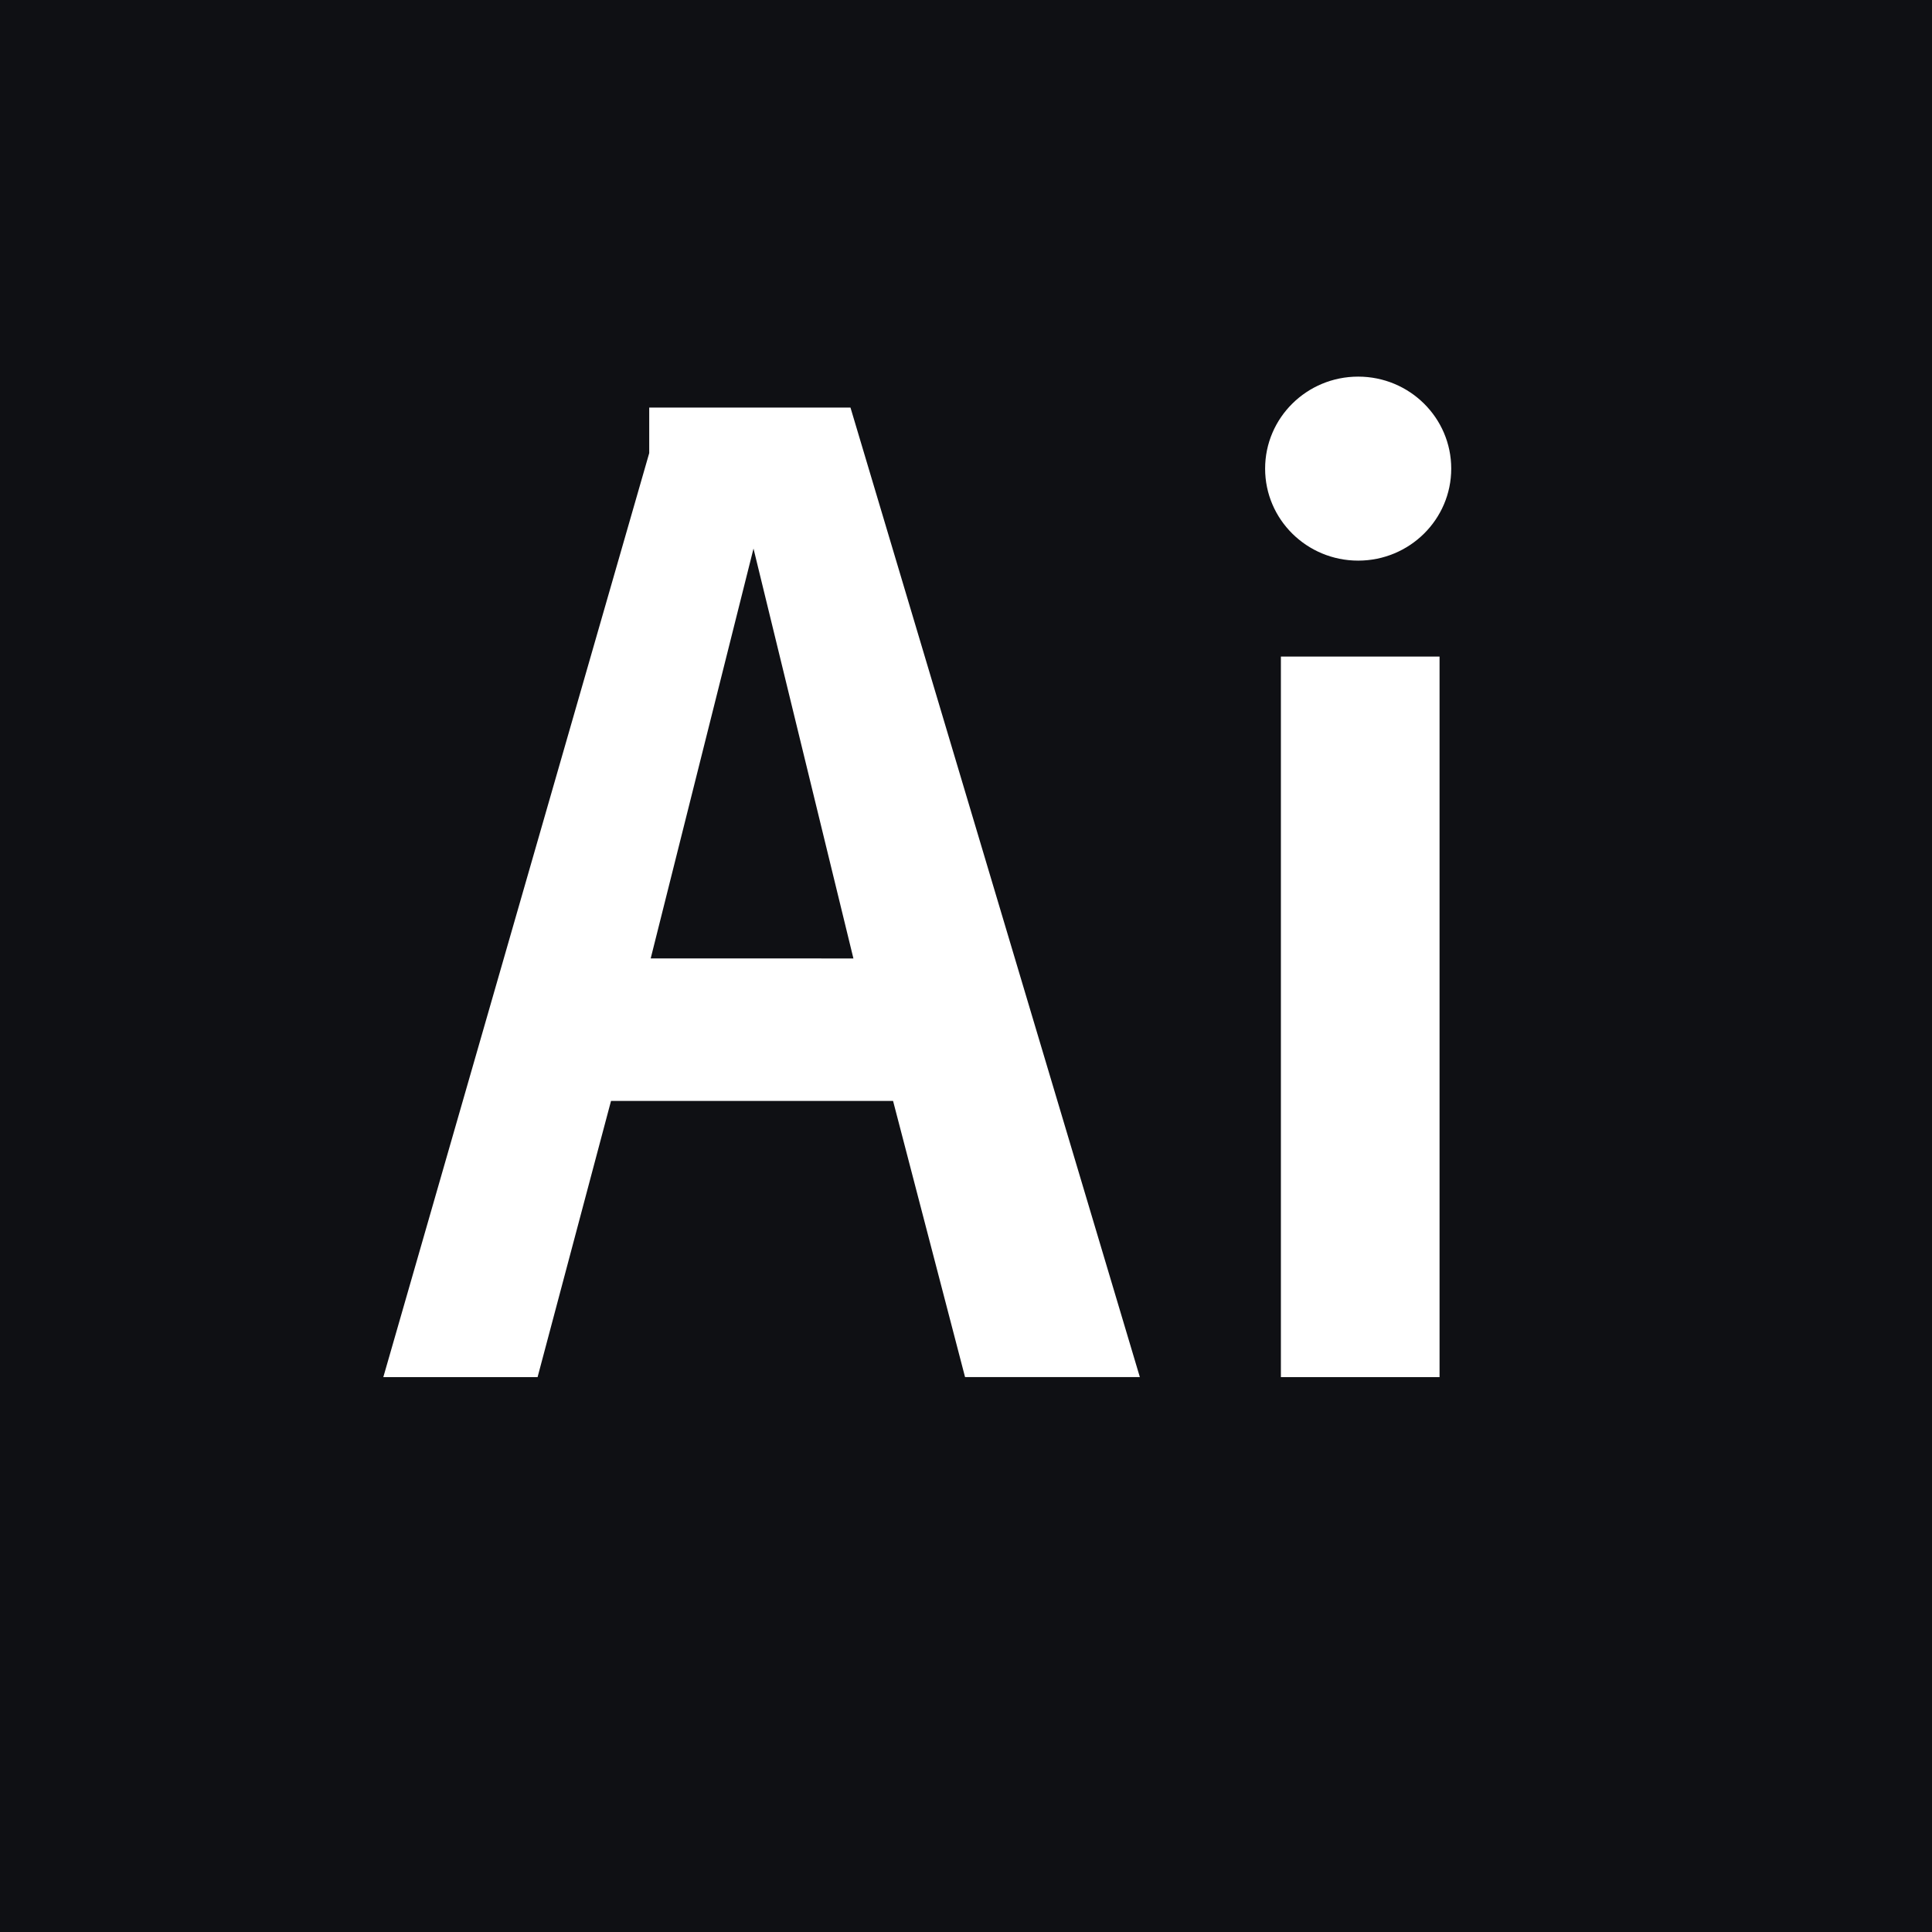 <svg width="84" height="84" viewBox="0 0 84 84" fill="none" xmlns="http://www.w3.org/2000/svg">
<g clip-path="url(#clip0_535_6)">
<path fill-rule="evenodd" clip-rule="evenodd" d="M28.227 17.72H36.977L49.559 59.874H41.959L38.829 47.867H26.566L23.373 59.875H16.666L28.227 19.7L28.227 17.72ZM37.105 41.672L32.761 23.851L28.291 41.671L37.105 41.672ZM62.589 28.547H55.691V59.875H62.589V28.547ZM59.051 16.375C56.816 16.375 55.005 18.166 55.005 20.375C55.005 22.584 56.816 24.375 59.051 24.375C61.286 24.375 63.097 22.584 63.097 20.375C63.097 18.166 61.286 16.375 59.051 16.375ZM84 84H0L0 0L84 0V84Z" fill="#0F1014"/>
</g>
<defs>
<clipPath id="clip0_535_6">
<rect width="84" height="84" fill="white"/>
</clipPath>
</defs>
</svg>

